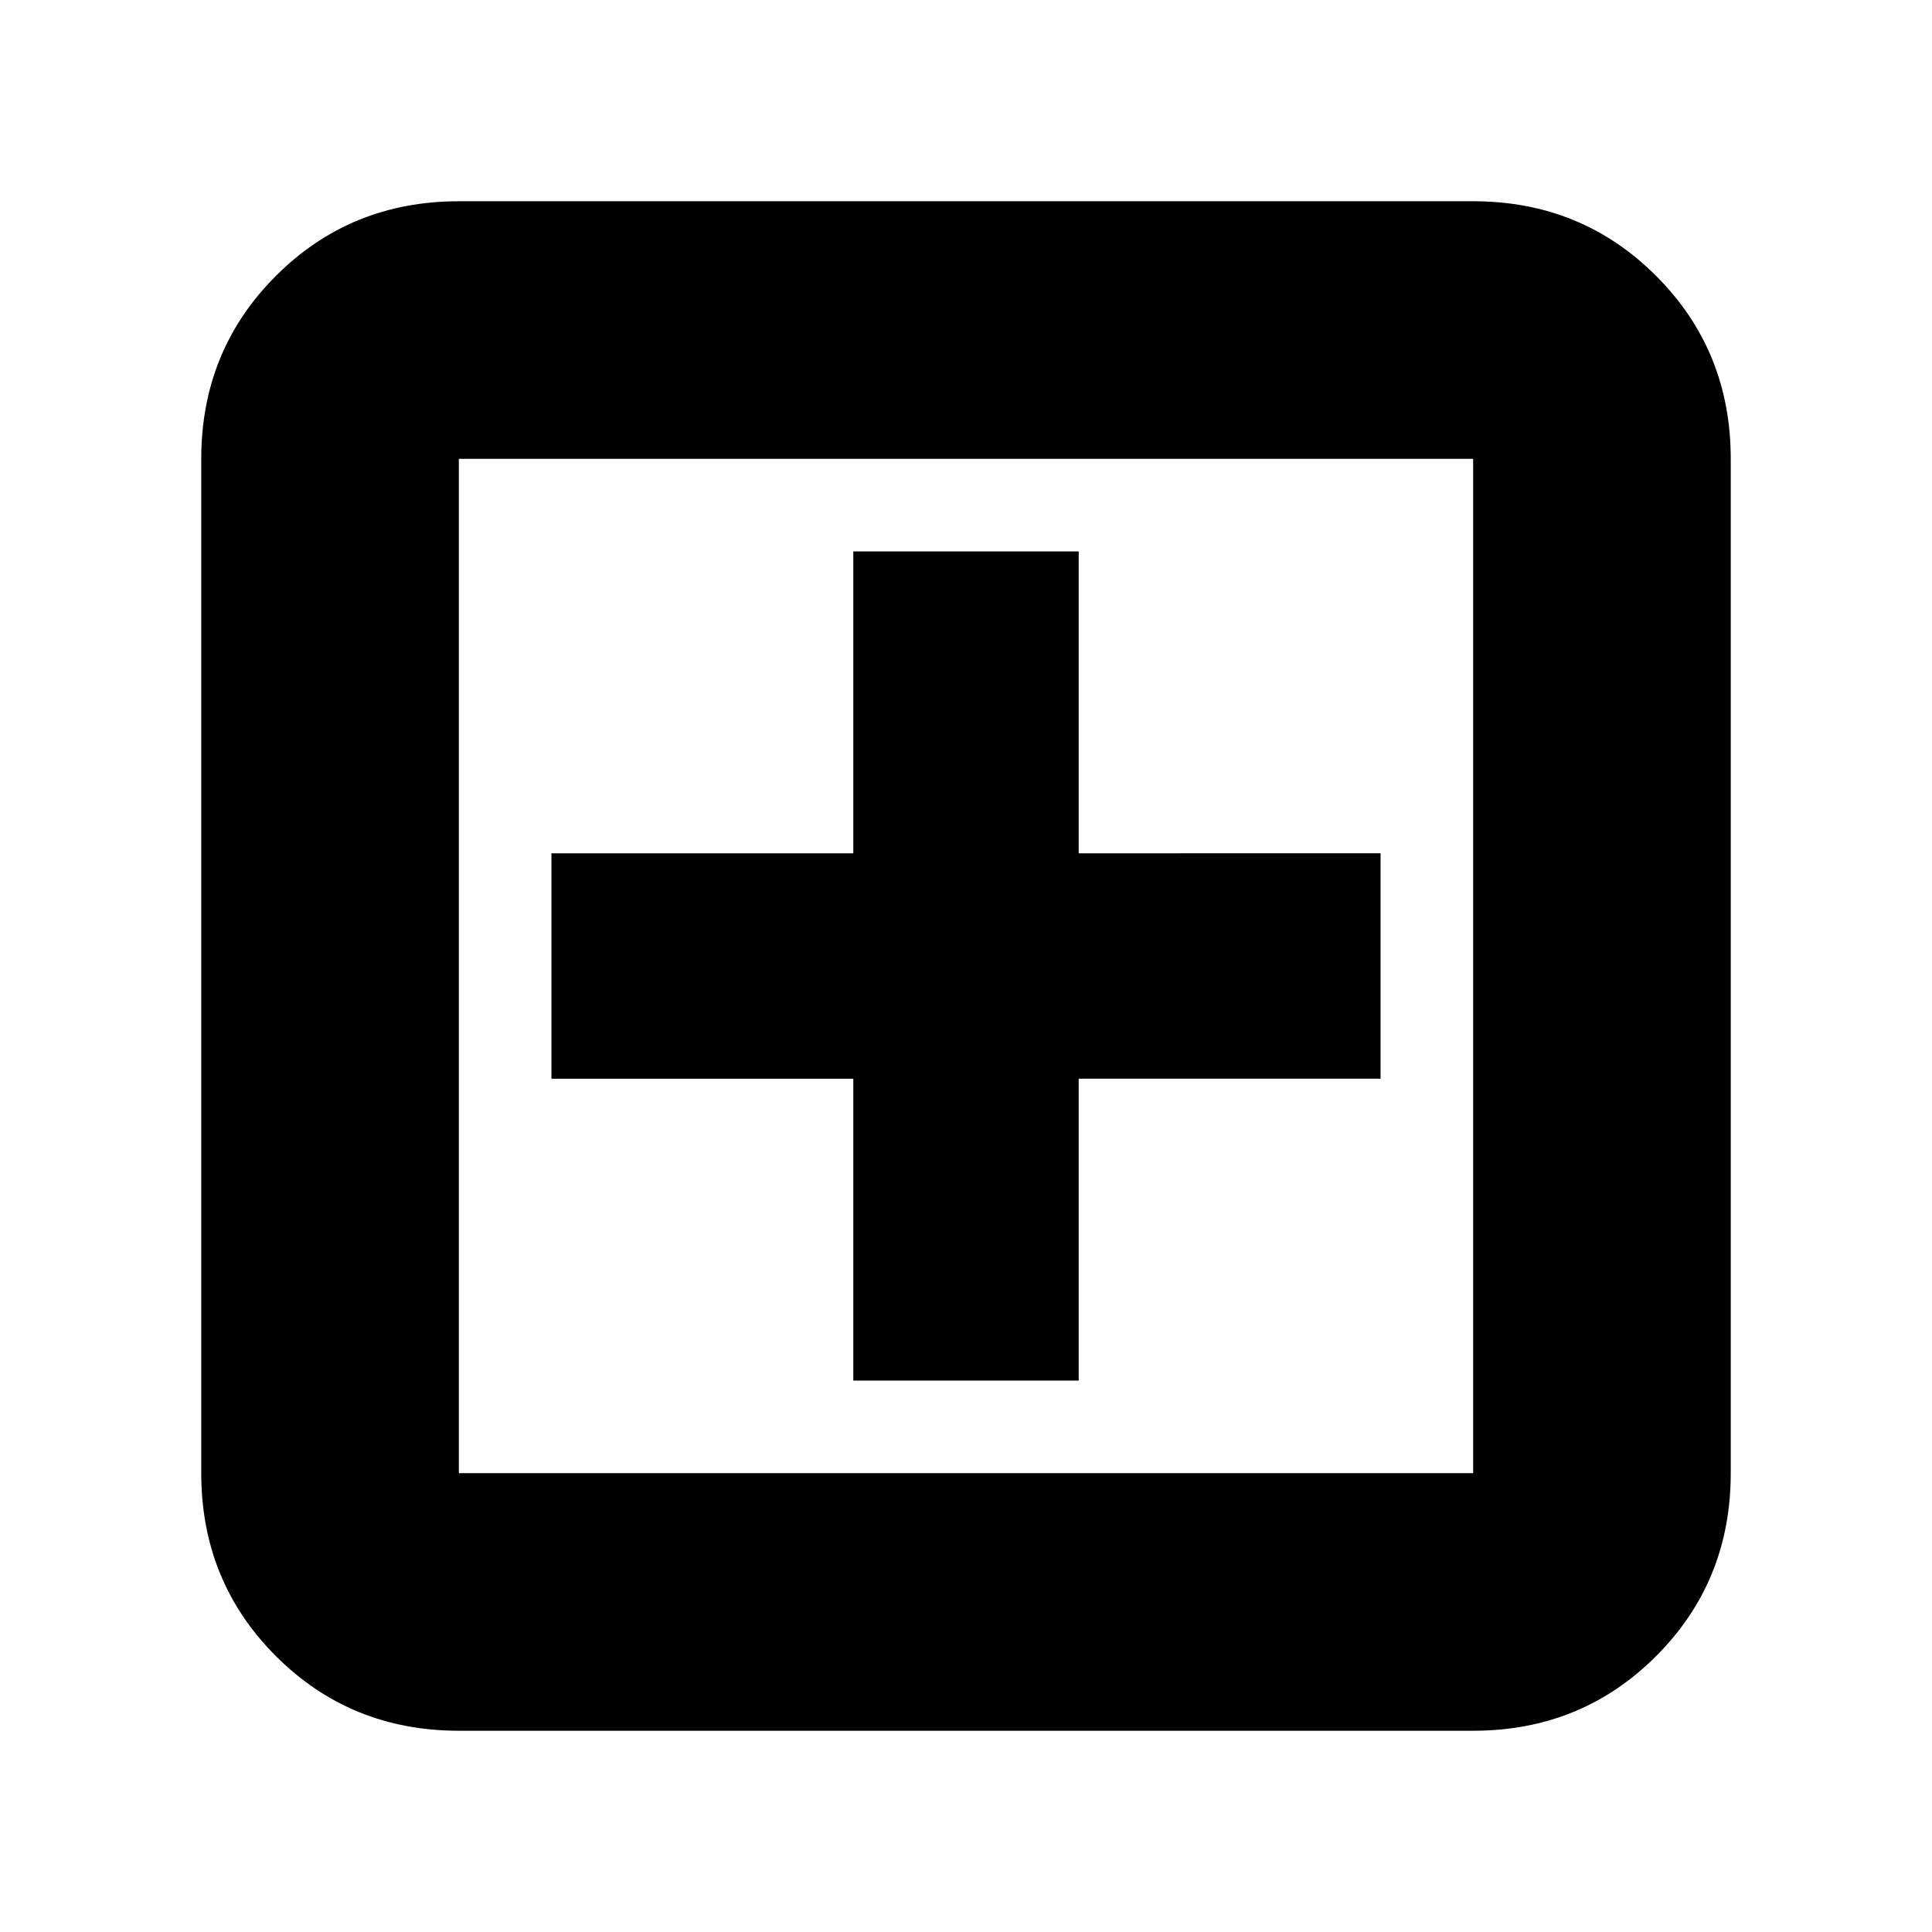 <svg xmlns="http://www.w3.org/2000/svg" height="20" viewBox="0 -960 960 960" width="20"><path d="M424-274h112v-150h150v-112H536v-150H424v150H274v112h150v150ZM228-100q-53.82 0-90.91-37.09Q100-174.18 100-228v-504q0-53.83 37.09-90.91Q174.18-860 228-860h504q53.83 0 90.91 37.09Q860-785.83 860-732v504q0 53.82-37.09 90.91Q785.83-100 732-100H228Zm0-128h504v-504H228v504Zm0-504v504-504Z"/></svg>